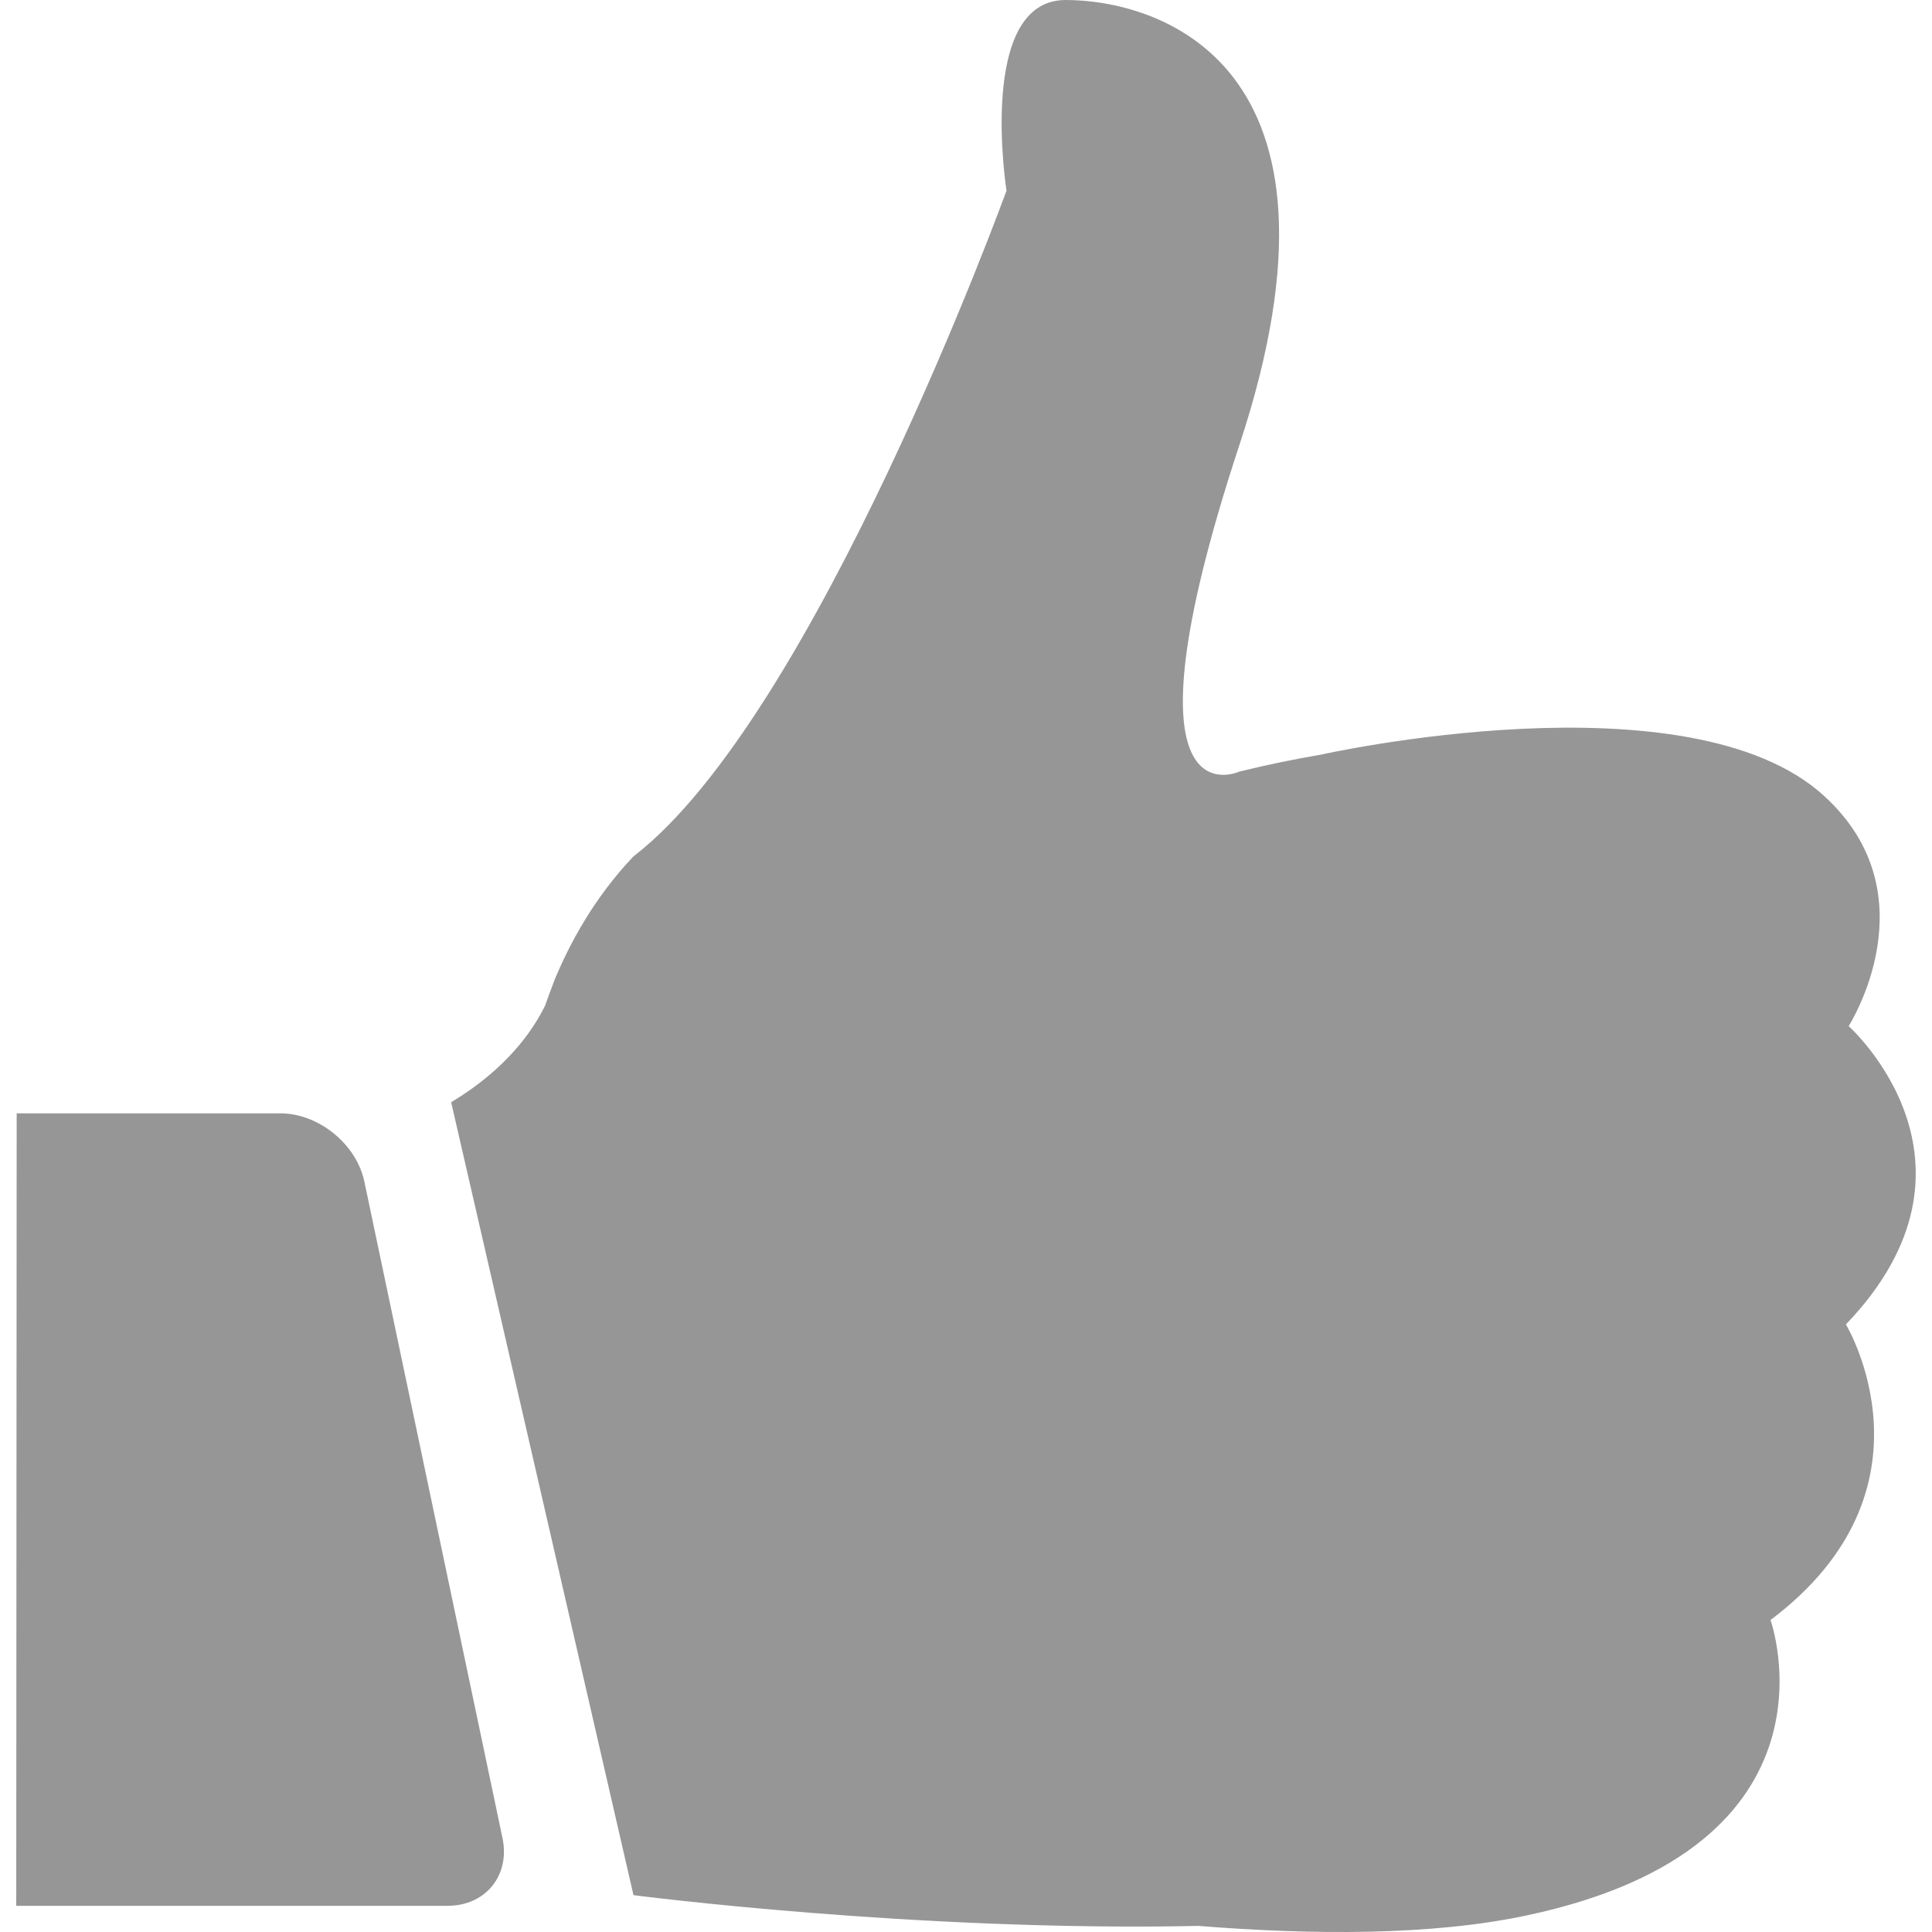 <svg width="27" height="27" viewBox="0 0 27 27" fill="none" xmlns="http://www.w3.org/2000/svg">
<path d="M14.893 0C13.646 0 14.066 2.664 14.066 2.664C14.066 2.664 11.402 10.01 8.853 11.968C8.307 12.542 7.965 13.176 7.75 13.695C7.701 13.822 7.657 13.943 7.618 14.053C7.447 14.401 7.083 14.936 6.305 15.404L8.853 26.485C8.853 26.485 12.797 26.998 16.751 26.915C18.334 27.042 20.011 27.053 21.346 26.766C25.879 25.801 24.743 22.64 24.743 22.64C27.186 20.804 25.797 18.509 25.797 18.509C27.97 16.243 25.835 14.34 25.835 14.34C25.835 14.34 27.01 12.509 25.493 11.124C23.602 9.393 18.467 10.545 18.467 10.545C18.108 10.606 17.728 10.683 17.32 10.783C17.32 10.783 15.544 11.61 17.32 6.221C19.101 0.833 16.139 0 14.893 0Z" fill="#969696"/>
<path d="M7.022 25.685L5.092 16.513C4.982 15.989 4.452 15.559 3.917 15.559H0.233L0.227 26.634H6.245C6.785 26.639 7.133 26.209 7.022 25.685Z" fill="#969696"/>
</svg>

